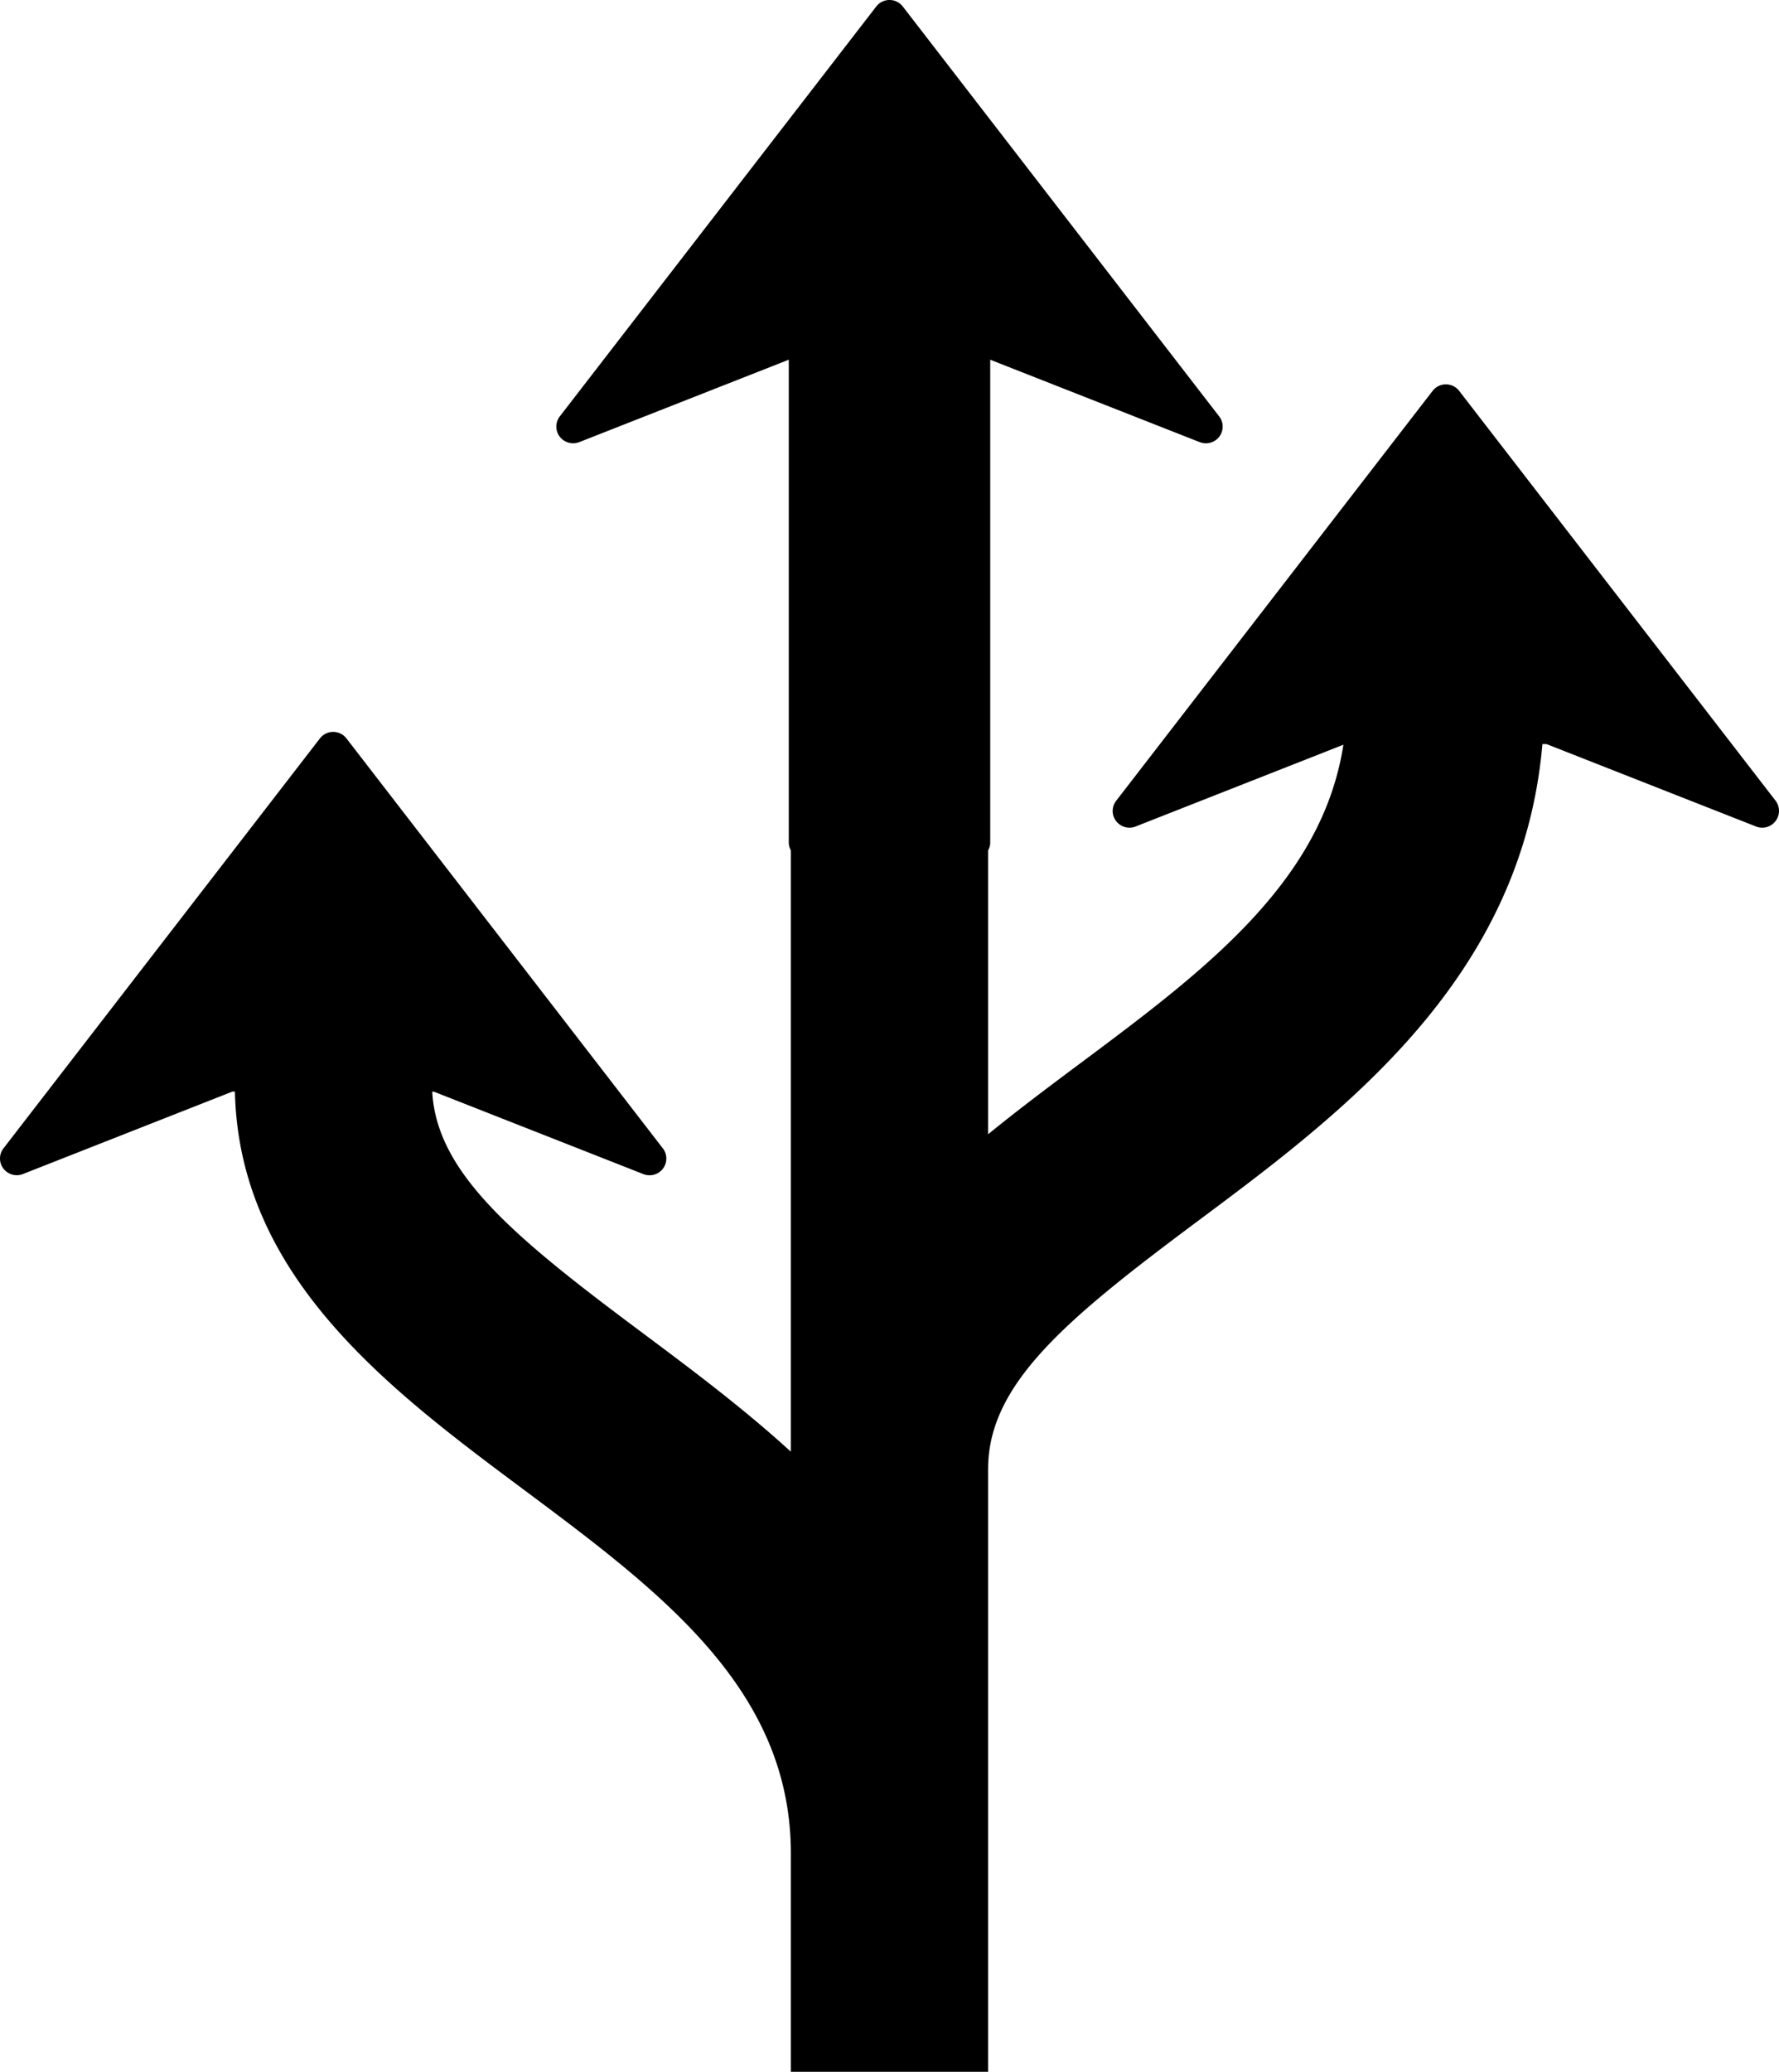 <svg xmlns="http://www.w3.org/2000/svg" width="140" height="163" viewBox="0 0 140 163">
    <path fill="#000" fill-rule="nonzero" d="M140 63.805a1.32 1.32 0 0 1-1.804 1.222l-16.486-6.484h-.329c-1.591 18.476-15.668 28.99-27.12 37.526-10.266 7.655-16.5 12.786-16.5 19.494h-.002v30.204l.002.05h-.002V163H62.237v-17.23c-.027-12.907-10.243-20.533-21.061-28.6-10.507-7.83-22.374-16.707-22.689-31.289h-.193L1.808 92.367a1.324 1.324 0 0 1-1.542-.43 1.304 1.304 0 0 1 .01-1.593l24.898-32.245a1.317 1.317 0 0 1 2.093 0l24.896 32.249c.185.232.274.518.274.801 0 .28-.087.558-.264.792-.356.474-.99.648-1.542.433l-16.486-6.486h-.13c.351 6.43 6.499 11.486 16.465 18.917 3.811 2.845 7.92 5.908 11.757 9.407v-47.31a1.283 1.283 0 0 1-.163-.601V28.3l-16.486 6.484a1.33 1.33 0 0 1-1.541-.431 1.31 1.31 0 0 1 .01-1.597L68.955.514a1.32 1.32 0 0 1 2.093 0L95.943 32.76c.185.236.275.52.275.804 0 .28-.088.557-.265.791-.355.472-.99.648-1.541.43l-16.486-6.483v38c0 .223-.069.424-.167.608v22.33c2.374-1.935 4.815-3.765 7.197-5.54 9.801-7.306 19.084-14.265 20.763-25.108l-16.348 6.433a1.324 1.324 0 0 1-1.542-.433 1.304 1.304 0 0 1 .012-1.593l24.898-32.244a1.32 1.32 0 0 1 2.093 0l24.9 32.244c.179.24.268.522.268.806z"/>
</svg>
